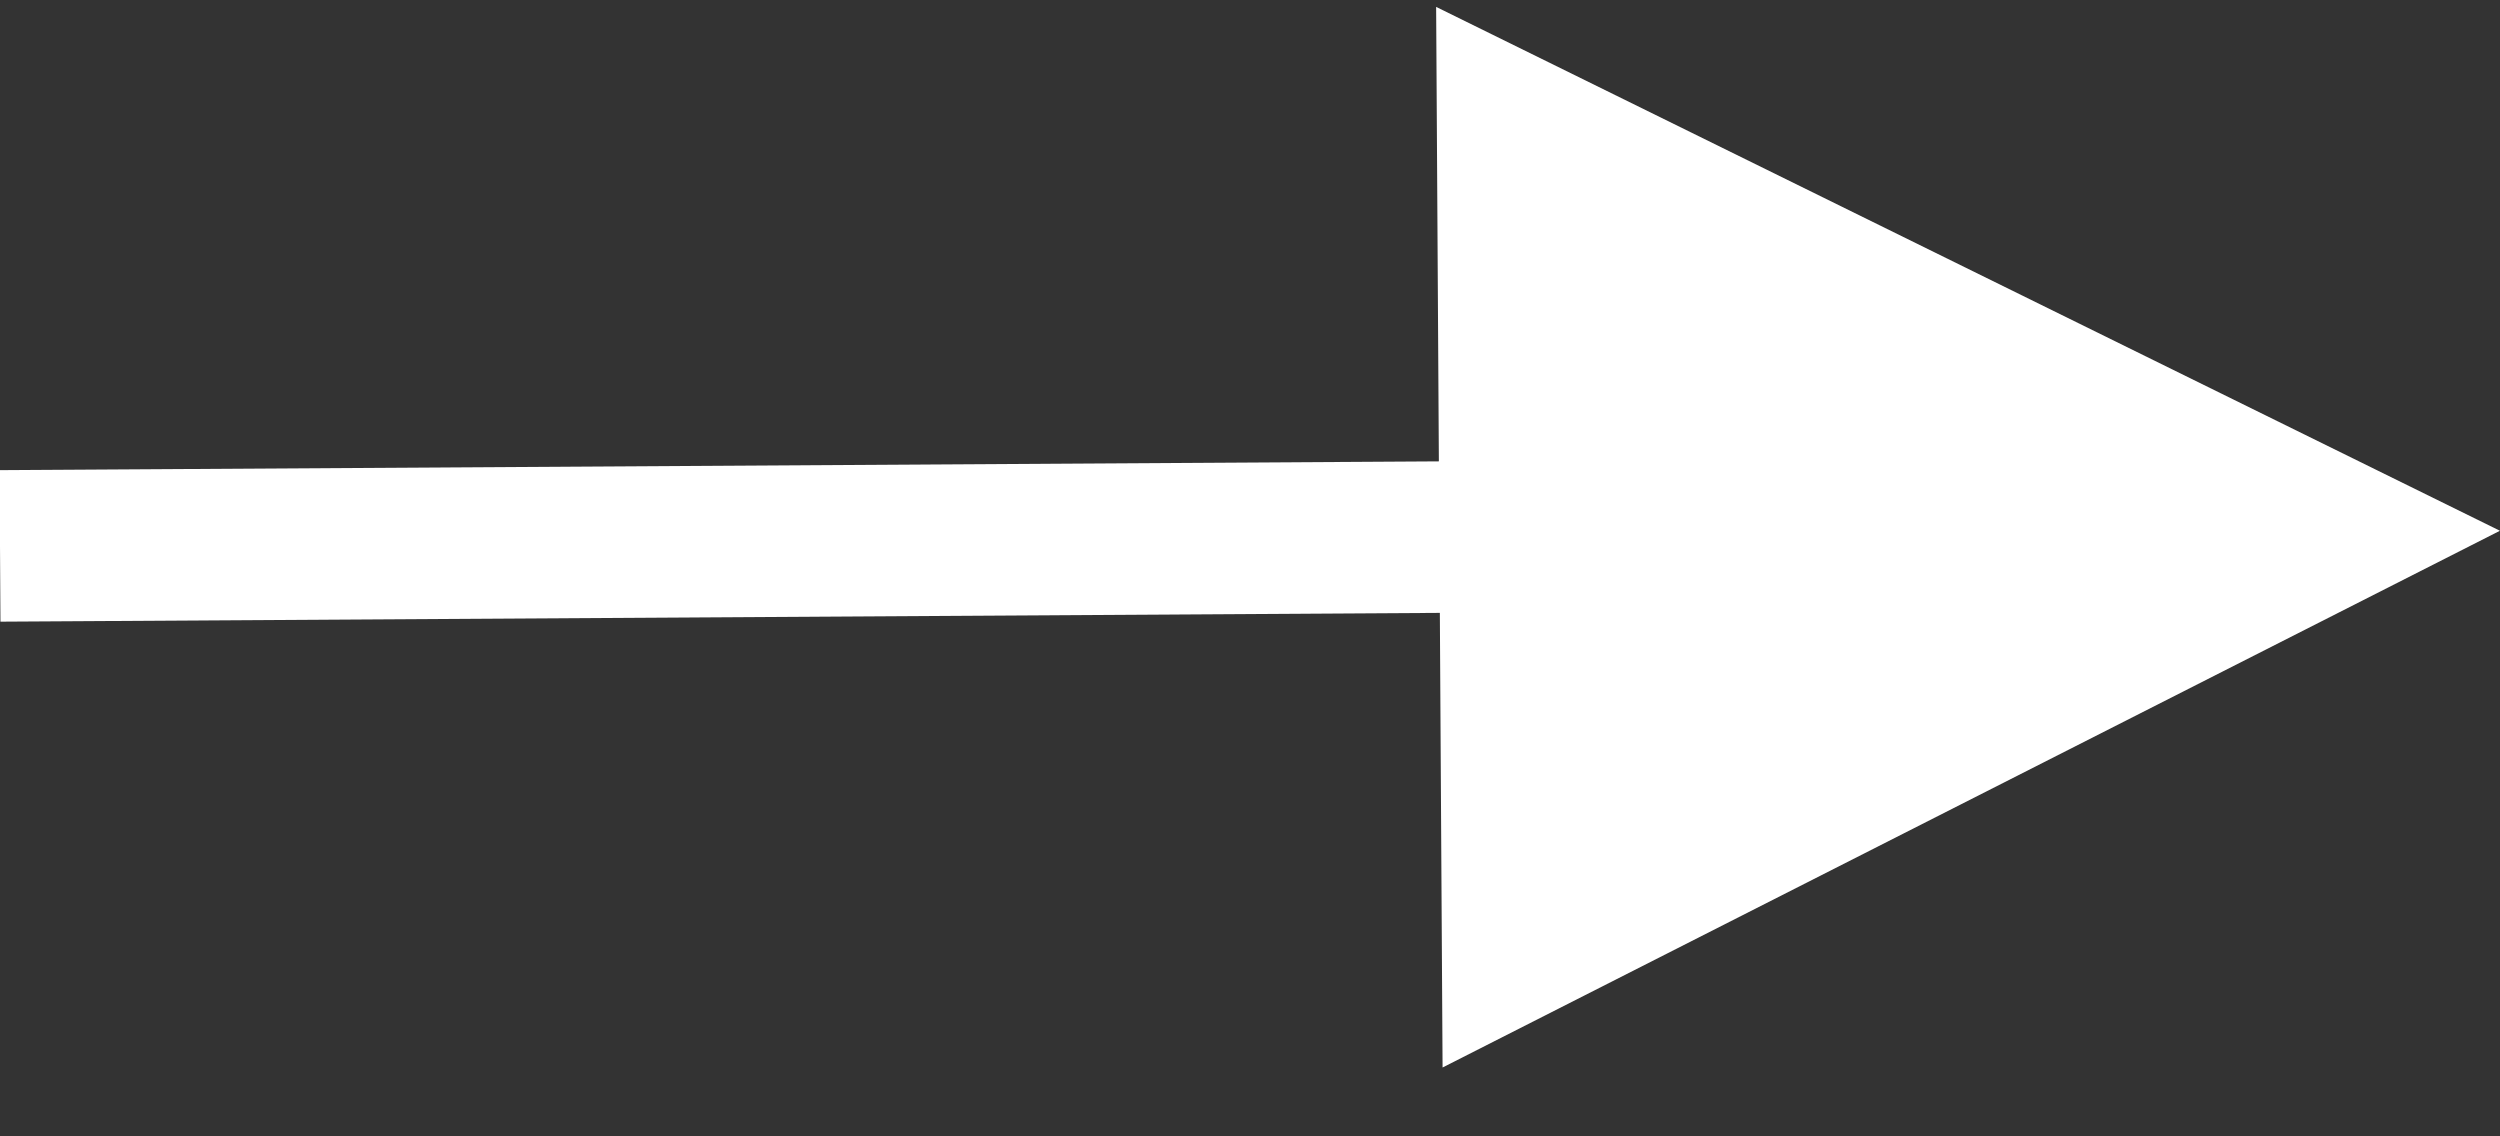 <?xml version="1.0" encoding="UTF-8"?>
<svg xmlns="http://www.w3.org/2000/svg" xmlns:xlink="http://www.w3.org/1999/xlink" width="33px" height="15px" viewBox="0 0 33 15" version="1.1">
  <rect x="0" y="0" width="33" height="15" fill="#333333" stroke="none"/>
  <title>直线 2备份 2</title>
  <g id="首页" stroke="none" stroke-width="1" fill="none" fill-rule="evenodd">
    <g id="官网首页" transform="translate(-787, -4945)" fill="#FFFFFF" fill-rule="nonzero">
      <g id="服务体系" transform="translate(0, 4119)">
        <g id="编组-32" transform="translate(297, 195)">
          <g id="button" transform="translate(302, 604)">
            <g id="编组-11" transform="translate(63, 20)">
              <path id="直线-2备份-2" d="M143.957,7.091 L157.999,14.006 L144.042,21.091 L144.006,15.09 L126.006,15.2 L125.006,15.206 L124.994,13.206 L125.994,13.2 L143.993,13.09 L143.957,7.091 Z"></path>
            </g>
          </g>
        </g>
      </g>
    </g>
  </g>
</svg>

